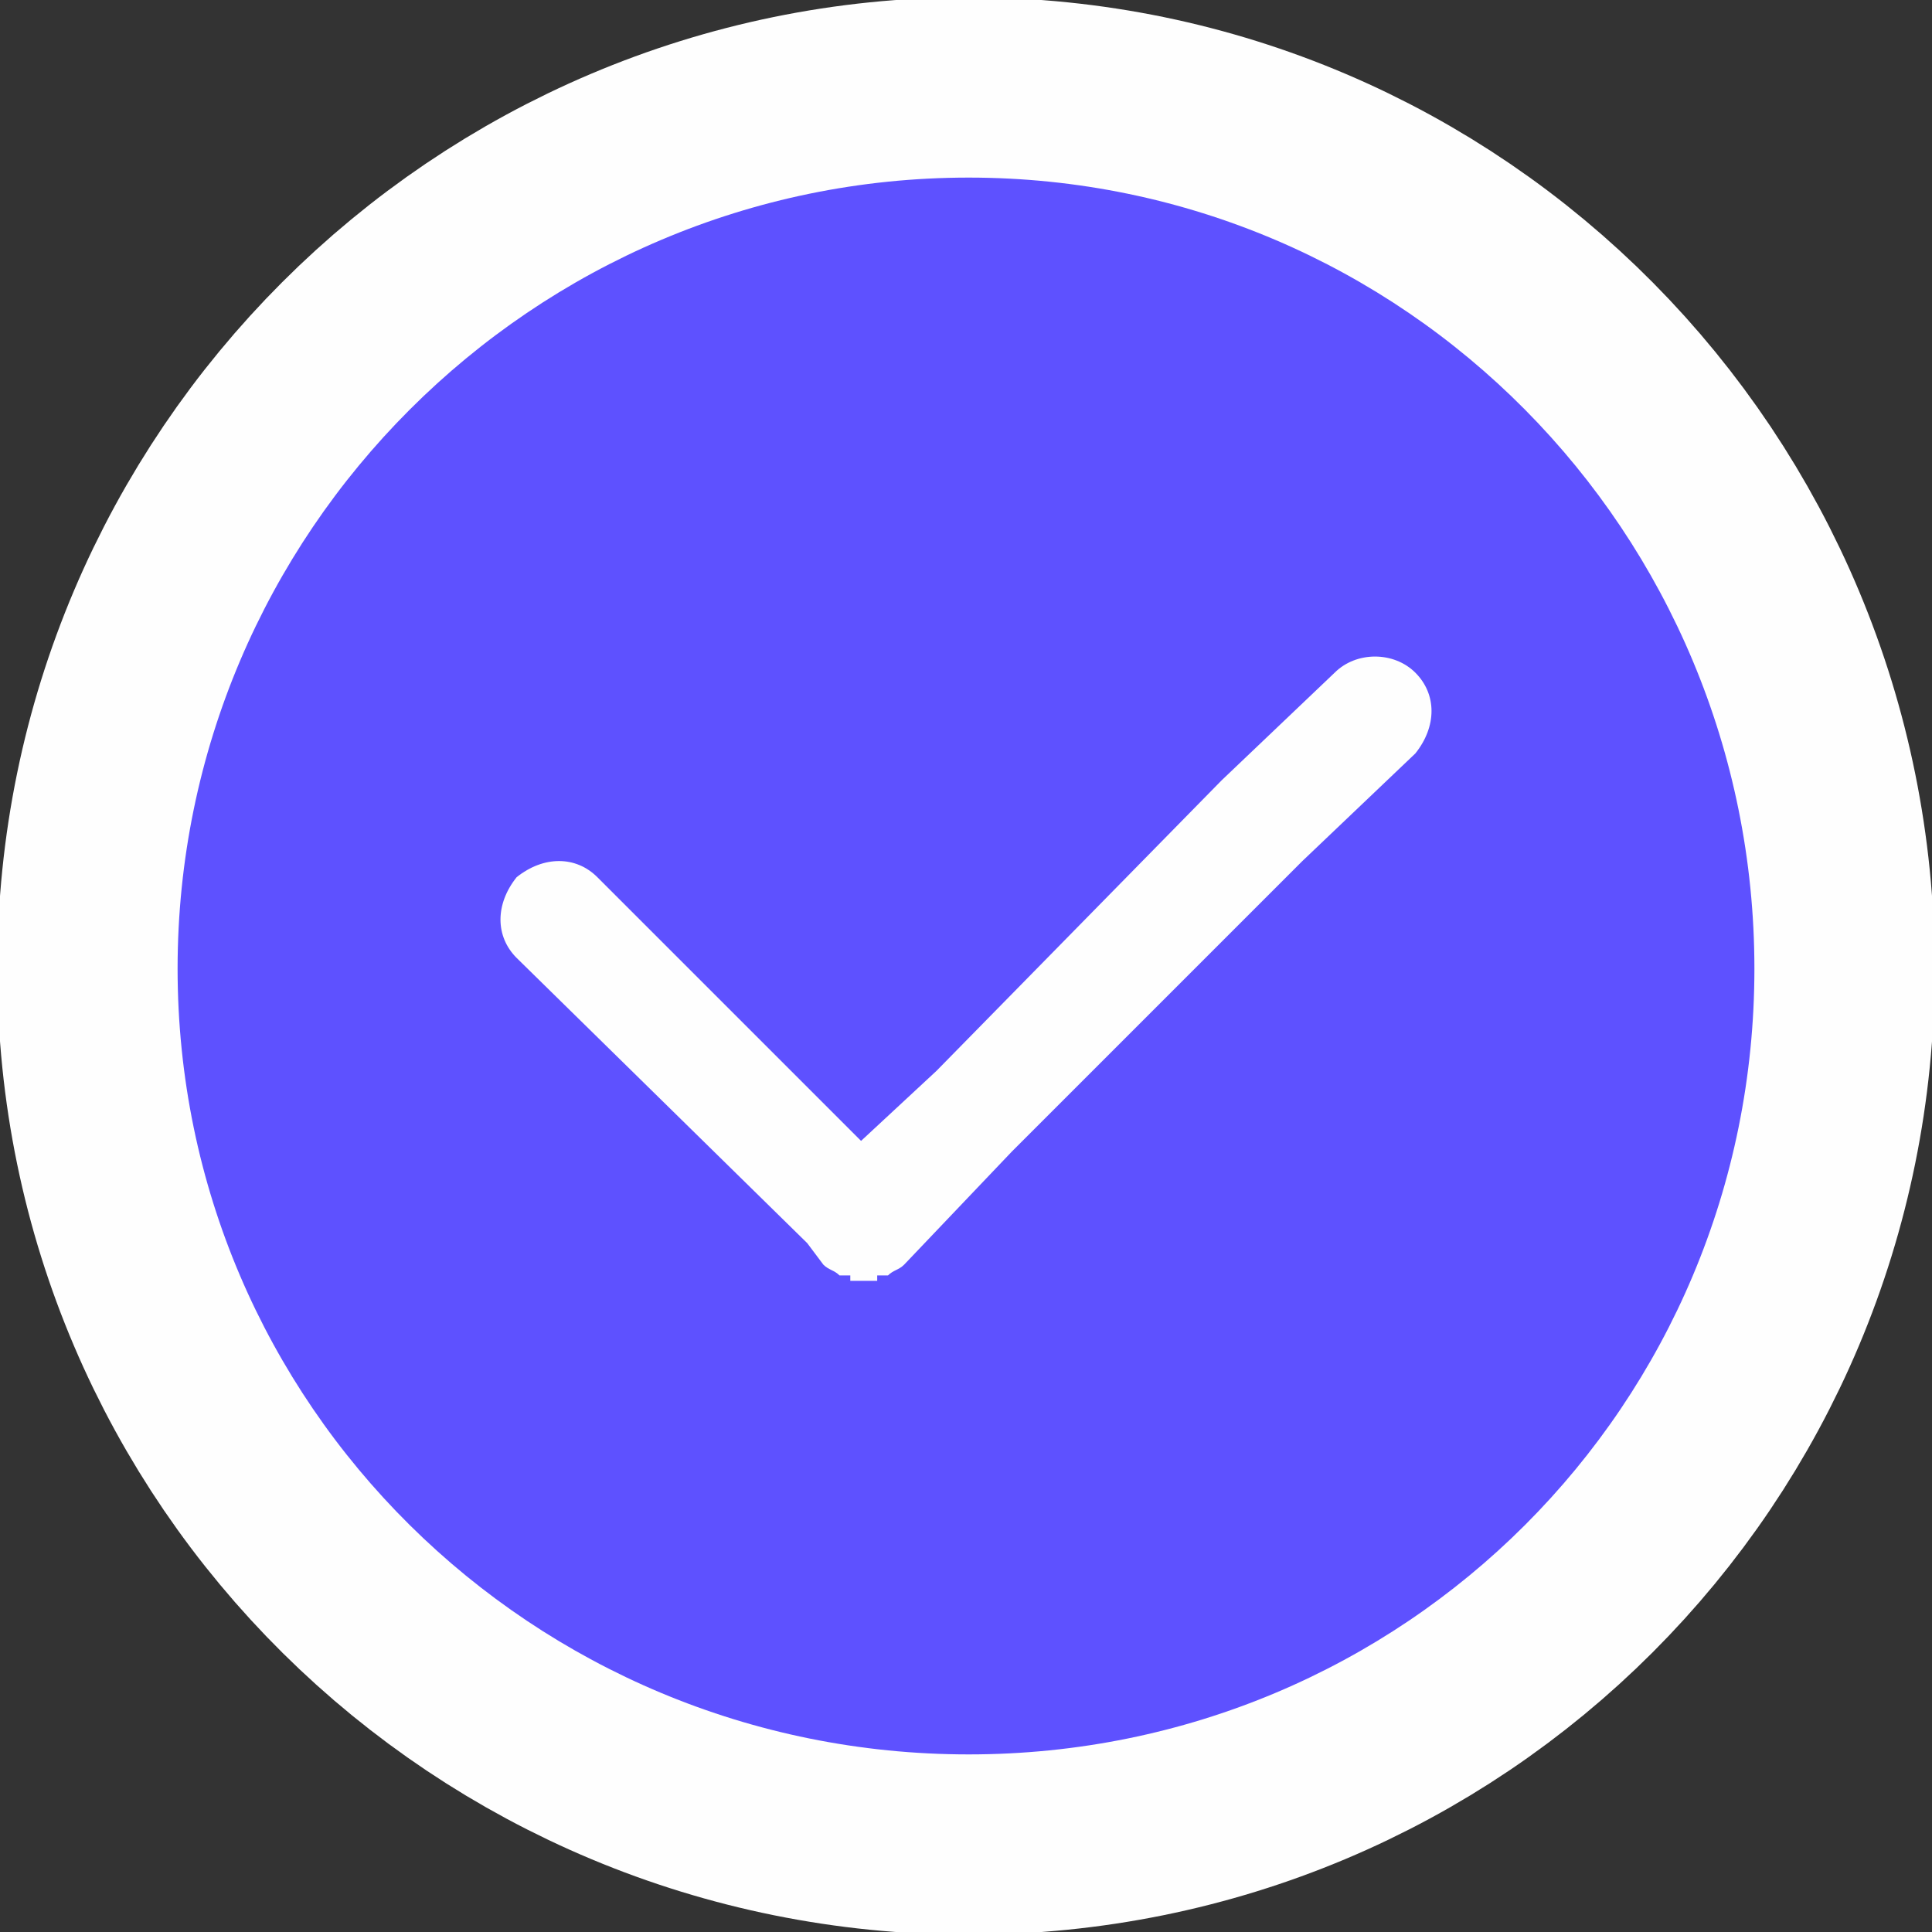 <svg clip-rule="evenodd" fill-rule="evenodd" height="65" image-rendering="optimizeQuality" shape-rendering="geometricPrecision" text-rendering="geometricPrecision" viewBox="0 0 3.59 3.59" width="65" xmlns="http://www.w3.org/2000/svg"><rect x="0" y="0" width="3.59" height="3.59" fill="#333333" stroke="none"/><path d="m1.8.33c.81 0 1.46.66 1.46 1.47s-.65 1.46-1.46 1.46-1.47-.65-1.47-1.46.66-1.47 1.47-1.47z" fill="none" stroke="#fefefe" stroke-width=".67"/><path d="m1.8.33c.81 0 1.46.66 1.46 1.47s-.65 1.46-1.46 1.46-1.47-.65-1.47-1.46.66-1.47 1.47-1.47z" fill="#5e51ff"/><path d="m2.42 1.6.21-.2c.04-.05.04-.11 0-.15s-.11-.04-.15 0l-.21.2-.53.54-.14.13-.45-.45-.04-.04c-.04-.04-.1-.04-.15 0-.04.05-.04.11 0 .15l.54.53.03.04c.01.01.02.01.03.02h.01.01v.01h.01.01.01.01.01v-.01h.01.01c.01-.01.02-.01.03-.02l.2-.21z" fill="#fefefe"/></svg>